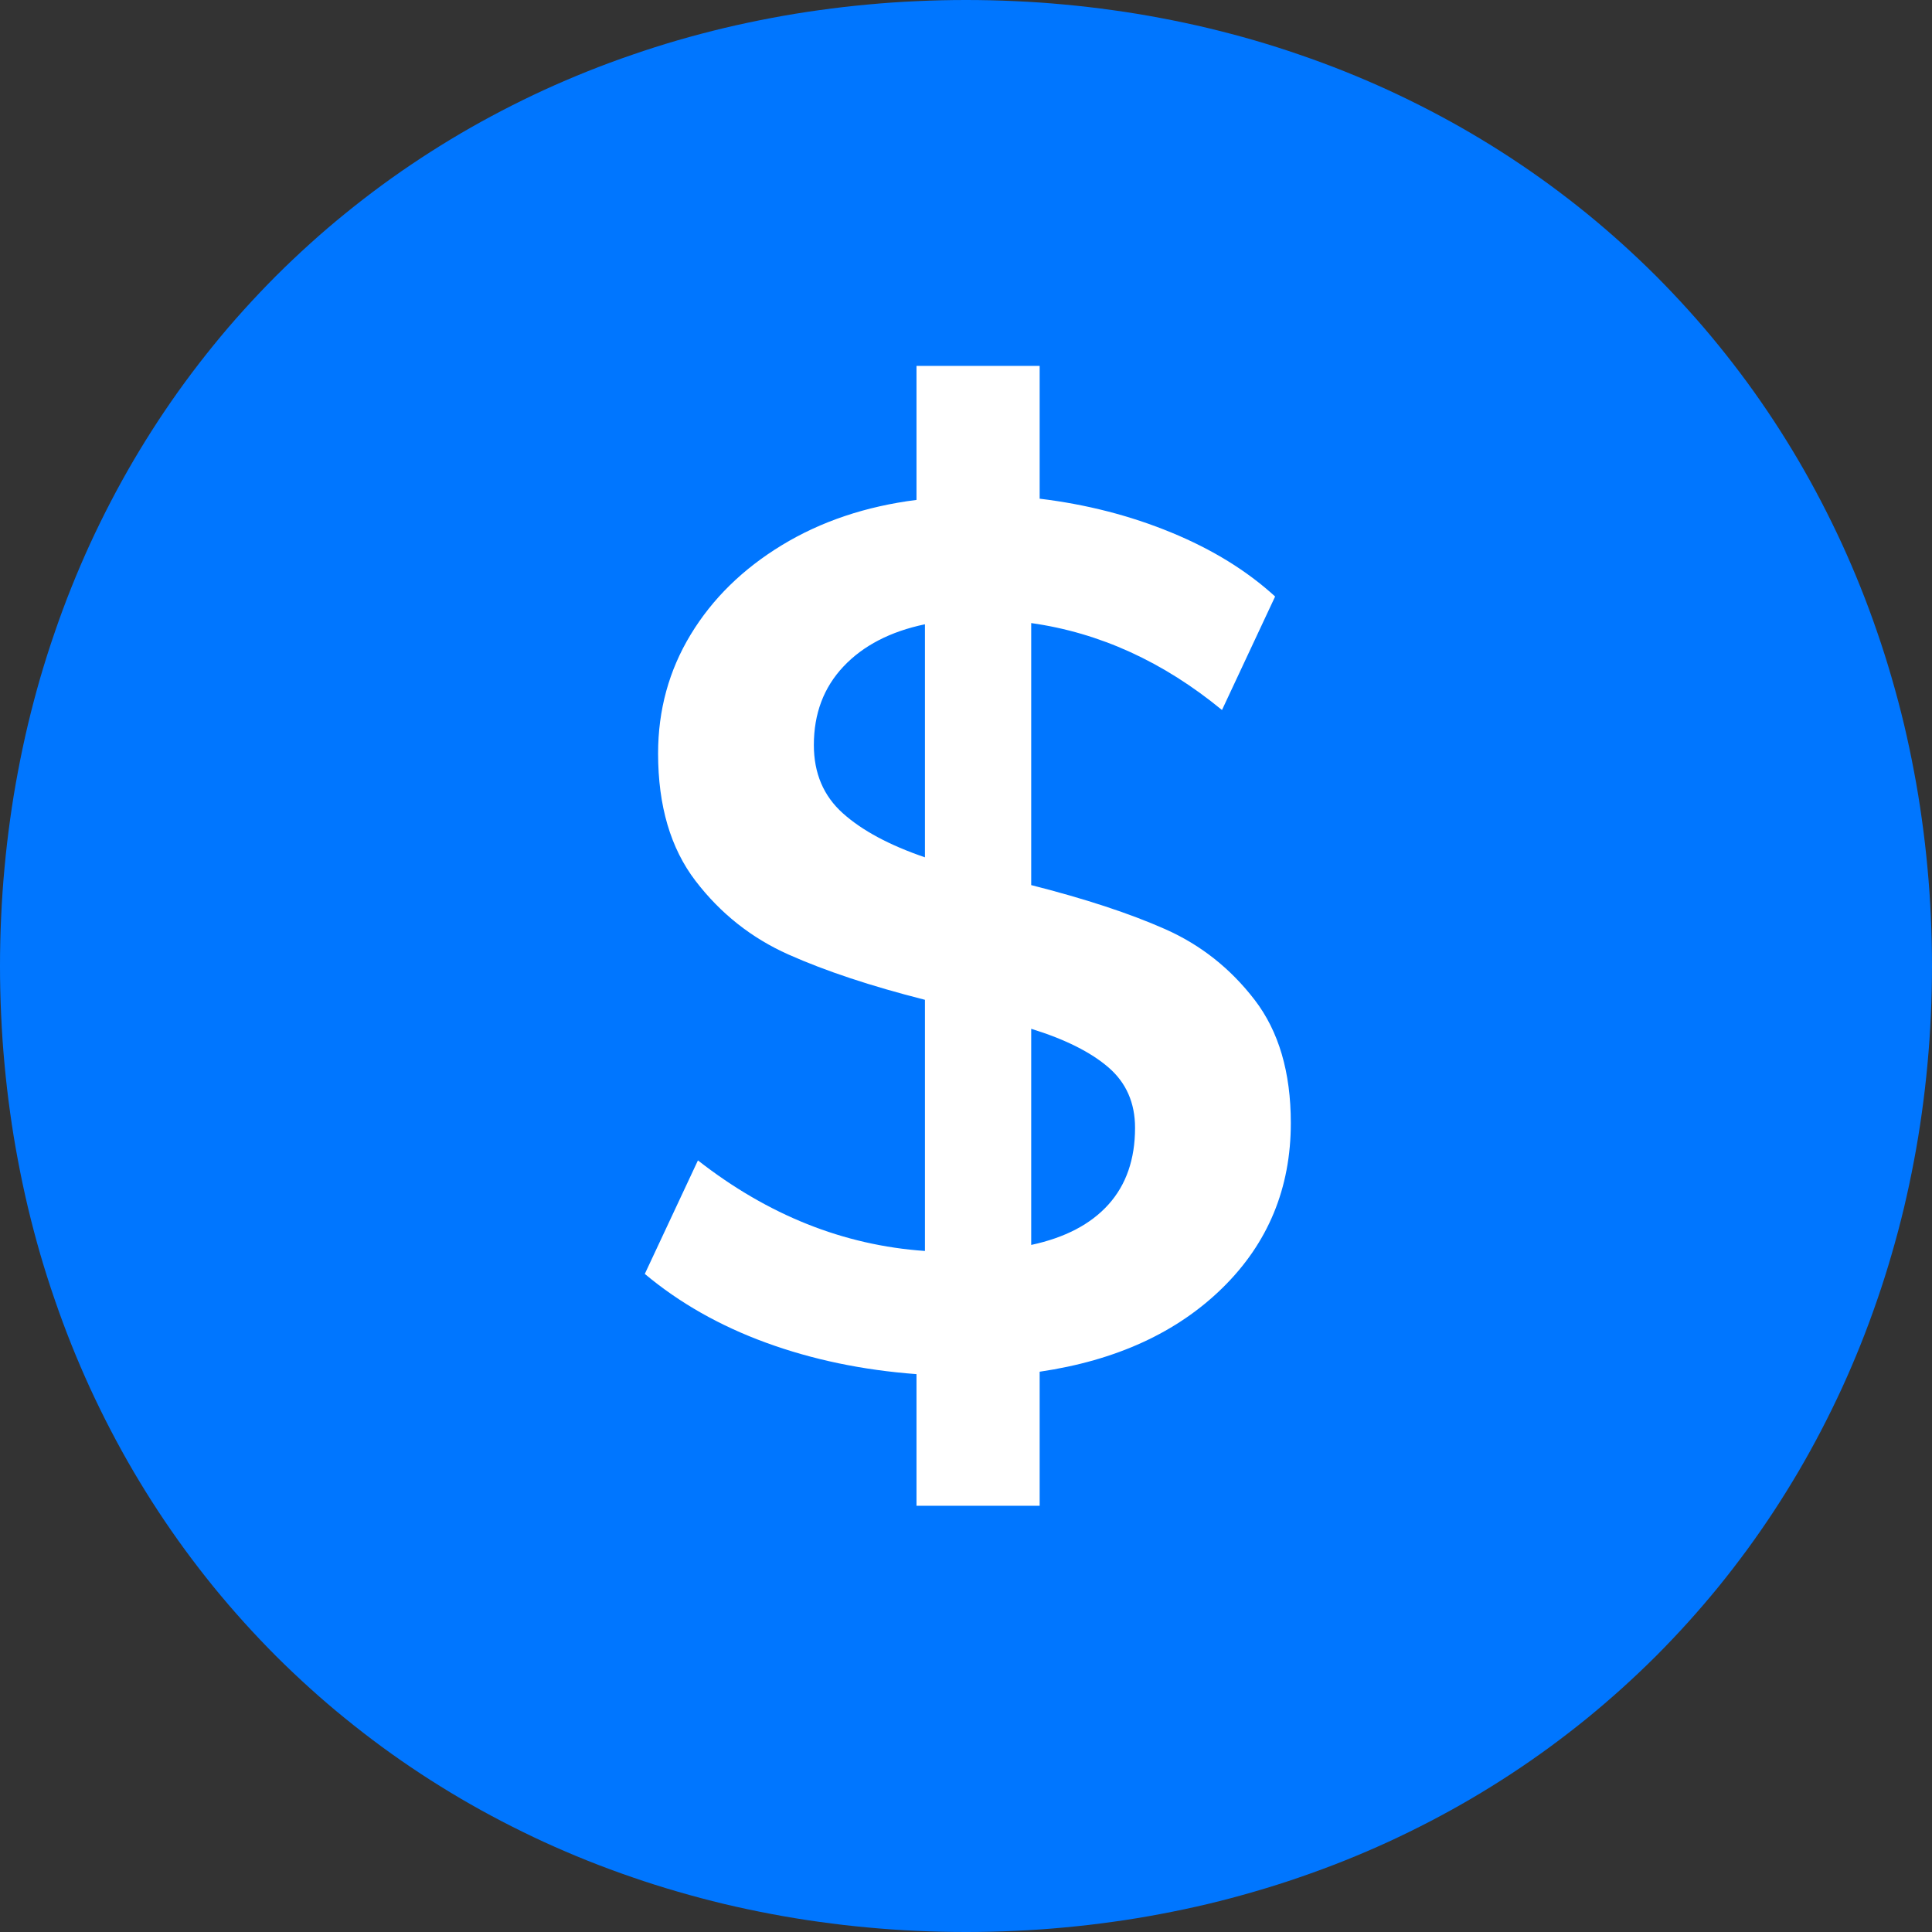 <?xml version="1.0" encoding="utf-8"?>
<svg width="32px" height="32px" viewBox="0 0 32 32" version="1.1" xmlns:xlink="http://www.w3.org/1999/xlink" xmlns="http://www.w3.org/2000/svg">
  <rect x="0" y="0" width="32" height="32" fill="#333333" stroke="none"/>
  <desc>Created with Lunacy</desc>
  <g id="Group">
    <path d="M16 0L16 0Q16.41 0 16.817 0.019Q17.224 0.037 17.628 0.075Q18.031 0.112 18.43 0.168Q18.829 0.223 19.223 0.298Q19.617 0.372 20.005 0.464Q20.393 0.557 20.774 0.667Q21.155 0.778 21.528 0.907Q21.901 1.035 22.267 1.181Q22.632 1.327 22.988 1.49Q23.344 1.654 23.69 1.834Q24.036 2.014 24.372 2.211Q24.707 2.408 25.032 2.621Q25.356 2.834 25.669 3.063Q25.981 3.292 26.282 3.536Q26.581 3.78 26.868 4.039Q27.155 4.298 27.429 4.571Q27.702 4.845 27.961 5.132Q28.22 5.418 28.464 5.719Q28.708 6.019 28.937 6.331Q29.166 6.644 29.379 6.968Q29.592 7.293 29.789 7.628Q29.986 7.964 30.166 8.31Q30.346 8.656 30.51 9.012Q30.673 9.368 30.819 9.733Q30.965 10.098 31.093 10.472Q31.222 10.845 31.332 11.226Q31.443 11.607 31.536 11.995Q31.628 12.383 31.702 12.777Q31.777 13.171 31.832 13.57Q31.888 13.969 31.925 14.373Q31.963 14.776 31.981 15.183Q32 15.59 32 16L32 16Q32 16.41 31.981 16.817Q31.963 17.224 31.925 17.628Q31.888 18.031 31.832 18.43Q31.777 18.829 31.702 19.223Q31.628 19.617 31.536 20.005Q31.443 20.393 31.332 20.774Q31.222 21.155 31.093 21.528Q30.965 21.901 30.819 22.267Q30.673 22.632 30.51 22.988Q30.346 23.344 30.166 23.69Q29.986 24.036 29.789 24.372Q29.592 24.707 29.379 25.032Q29.166 25.356 28.937 25.669Q28.708 25.981 28.464 26.282Q28.22 26.581 27.961 26.868Q27.702 27.155 27.429 27.429Q27.155 27.702 26.868 27.961Q26.581 28.22 26.282 28.464Q25.981 28.708 25.669 28.937Q25.356 29.166 25.032 29.379Q24.707 29.592 24.372 29.789Q24.036 29.986 23.69 30.166Q23.344 30.346 22.988 30.51Q22.632 30.673 22.267 30.819Q21.901 30.965 21.528 31.093Q21.155 31.222 20.774 31.332Q20.393 31.443 20.005 31.536Q19.617 31.628 19.223 31.702Q18.829 31.777 18.43 31.832Q18.031 31.888 17.628 31.925Q17.224 31.963 16.817 31.981Q16.41 32 16 32L16 32Q15.59 32 15.183 31.981Q14.776 31.963 14.373 31.925Q13.969 31.888 13.57 31.832Q13.171 31.777 12.777 31.702Q12.383 31.628 11.995 31.536Q11.607 31.443 11.226 31.332Q10.845 31.222 10.472 31.093Q10.098 30.965 9.733 30.819Q9.368 30.673 9.012 30.51Q8.656 30.346 8.31 30.166Q7.964 29.986 7.628 29.789Q7.293 29.592 6.968 29.379Q6.644 29.166 6.331 28.937Q6.019 28.708 5.719 28.464Q5.418 28.22 5.132 27.961Q4.845 27.702 4.571 27.429Q4.298 27.155 4.039 26.868Q3.78 26.581 3.536 26.282Q3.292 25.981 3.063 25.669Q2.834 25.356 2.621 25.032Q2.408 24.707 2.211 24.372Q2.014 24.036 1.834 23.69Q1.654 23.344 1.49 22.988Q1.327 22.632 1.181 22.267Q1.035 21.901 0.907 21.528Q0.778 21.155 0.667 20.774Q0.557 20.393 0.464 20.005Q0.372 19.617 0.298 19.223Q0.223 18.829 0.168 18.43Q0.112 18.031 0.075 17.628Q0.037 17.224 0.019 16.817Q0 16.41 0 16L0 16Q0 15.59 0.019 15.183Q0.037 14.776 0.075 14.373Q0.112 13.969 0.168 13.57Q0.223 13.171 0.298 12.777Q0.372 12.383 0.464 11.995Q0.557 11.607 0.667 11.226Q0.778 10.845 0.907 10.472Q1.035 10.098 1.181 9.733Q1.327 9.368 1.49 9.012Q1.654 8.656 1.834 8.31Q2.014 7.964 2.211 7.628Q2.408 7.293 2.621 6.968Q2.834 6.644 3.063 6.331Q3.292 6.019 3.536 5.719Q3.78 5.418 4.039 5.132Q4.298 4.845 4.571 4.571Q4.845 4.298 5.132 4.039Q5.418 3.78 5.719 3.536Q6.019 3.292 6.331 3.063Q6.644 2.834 6.968 2.621Q7.293 2.408 7.628 2.211Q7.964 2.014 8.31 1.834Q8.656 1.654 9.012 1.49Q9.368 1.327 9.733 1.181Q10.098 1.035 10.472 0.907Q10.845 0.778 11.226 0.667Q11.607 0.557 11.995 0.464Q12.383 0.372 12.777 0.298Q13.171 0.223 13.57 0.168Q13.969 0.112 14.373 0.075Q14.776 0.037 15.183 0.019Q15.59 0 16 0Z" id="Rectangle" fill="#0076FF" stroke="none" />
    <g id="$" fill="#FFFFFF" transform="translate(10 3)">
      <path d="M11.38 15.6Q11.38 17.22 10.25 18.33Q9.12 19.44 7.22 19.72L7.22 21.94L5.18 21.94L5.18 19.76Q3.84 19.66 2.69 19.24Q1.54 18.82 0.68 18.1L1.56 16.22Q3.3 17.58 5.32 17.72L5.32 13.56Q3.98 13.22 3.06 12.81Q2.14 12.4 1.52 11.59Q0.9 10.78 0.9 9.48Q0.9 8.4 1.44 7.51Q1.98 6.62 2.95 6.03Q3.92 5.44 5.18 5.28L5.18 3.06L7.22 3.06L7.22 5.26Q8.38 5.4 9.4 5.82Q10.42 6.24 11.12 6.88L10.24 8.76Q8.78 7.56 7.08 7.32L7.08 11.66Q8.42 12 9.3 12.39Q10.18 12.78 10.78 13.56Q11.38 14.34 11.38 15.6ZM3.48 9.34Q3.48 10.04 3.96 10.47Q4.44 10.9 5.32 11.2L5.32 7.34Q4.46 7.52 3.97 8.04Q3.48 8.56 3.48 9.34ZM7.08 17.62Q7.92 17.44 8.36 16.95Q8.8 16.46 8.8 15.68Q8.8 15.06 8.36 14.68Q7.92 14.3 7.08 14.04L7.08 17.62Z" />
    </g>
  </g>
</svg>
